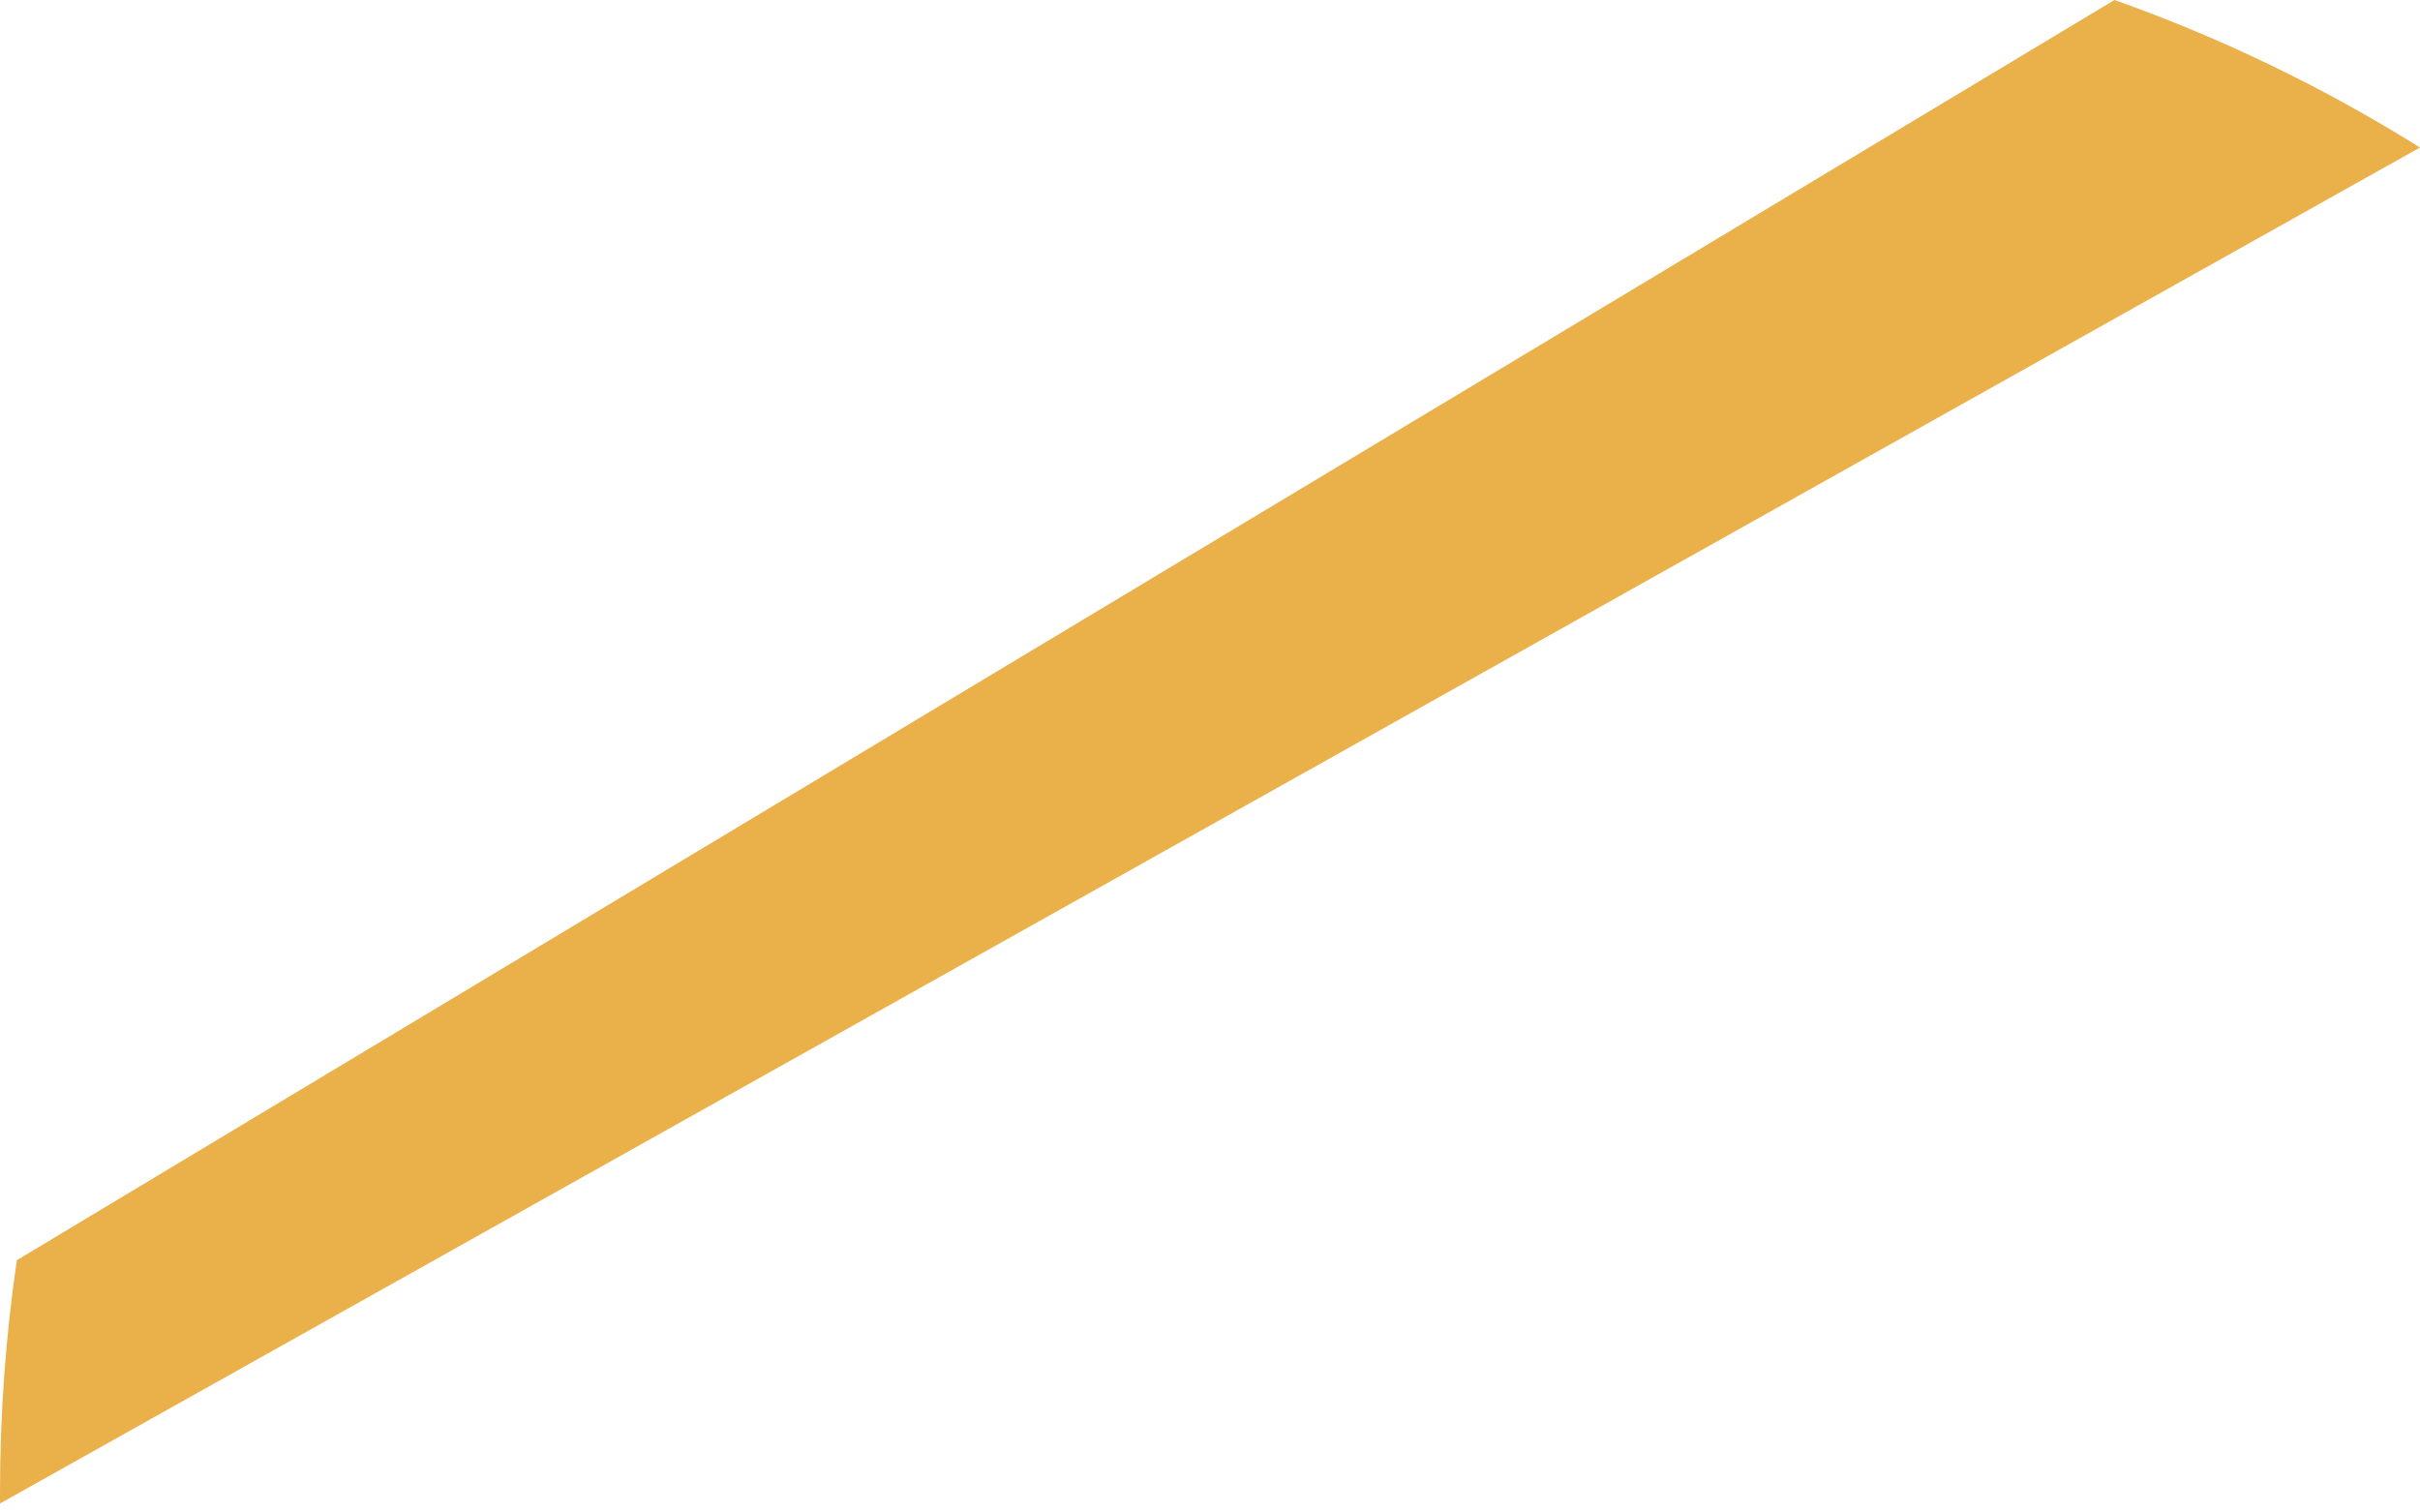 <svg width="24" height="15" viewBox="0 0 24 15" fill="none" xmlns="http://www.w3.org/2000/svg">
<path fill-rule="evenodd" clip-rule="evenodd" d="M24 1.463L0 14.911C0 14.875 0 14.837 0 14.801C0 14.023 0.056 13.253 0.167 12.498L20.97 0C22.028 0.375 23.043 0.865 24 1.463Z" fill="#EAB14B"/>
</svg>
